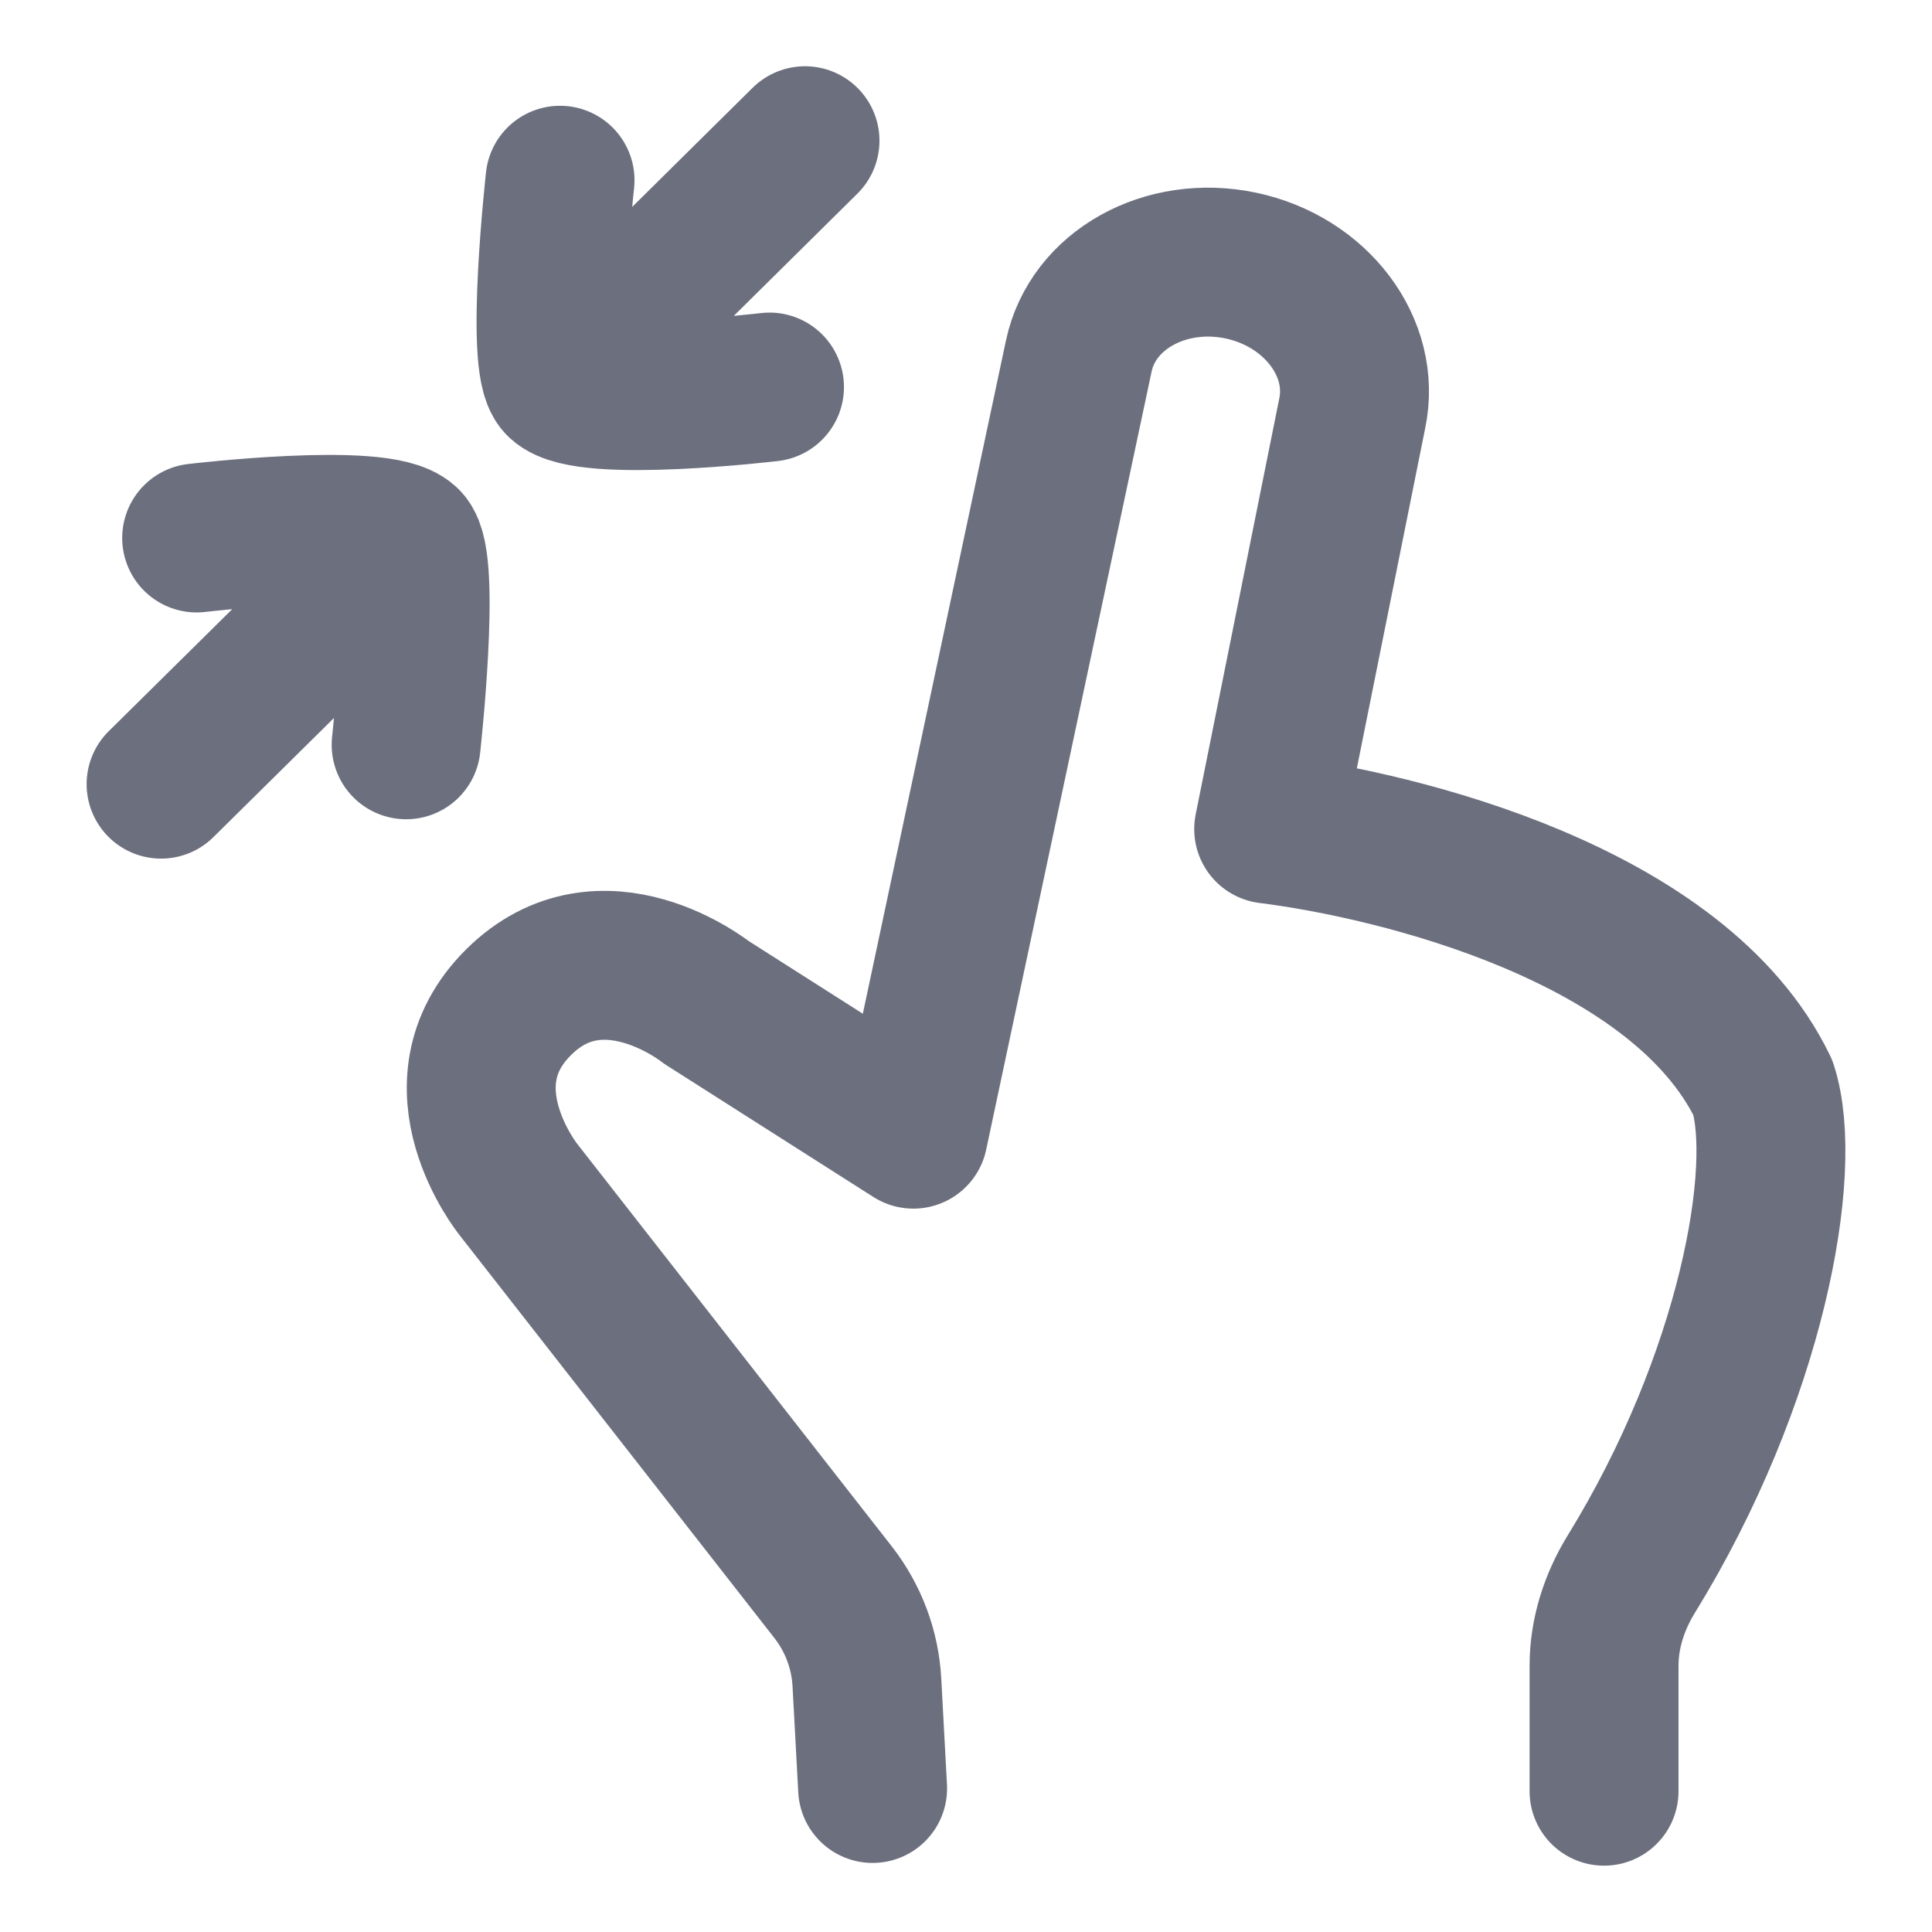<svg xmlns="http://www.w3.org/2000/svg" width="16" height="16" viewBox="0 0 24 24">
    <path fill="none" stroke="#6C707E" stroke-linecap="round" stroke-linejoin="round" stroke-width="1.85"
          d="M19.926 22.251v-1.559c0-.402.127-.794.338-1.137c1.494-2.426 1.964-5.028 1.636-6.042c-1.043-2.16-4.524-3.011-6.14-3.214l1.037-5.16c.174-.818-.446-1.642-1.383-1.84c-.938-.197-1.84.306-2.013 1.124l-2.055 9.666l-2.571-1.637s-1.295-1.036-2.335 0c-1.039 1.035 0 2.325 0 2.325l3.909 5.002c.251.322.398.713.42 1.12l.071 1.318M6.957 2.239s-.252 2.271 0 2.519m0 0c.326.32 2.602.05 2.602.05m-2.602-.05L10 1.748M5.045 9.252s.252-2.271 0-2.519m0 0c-.326-.321-2.602-.05-2.602-.05m2.602.05L2.001 9.741"
          color="#6C707E"/>
</svg>